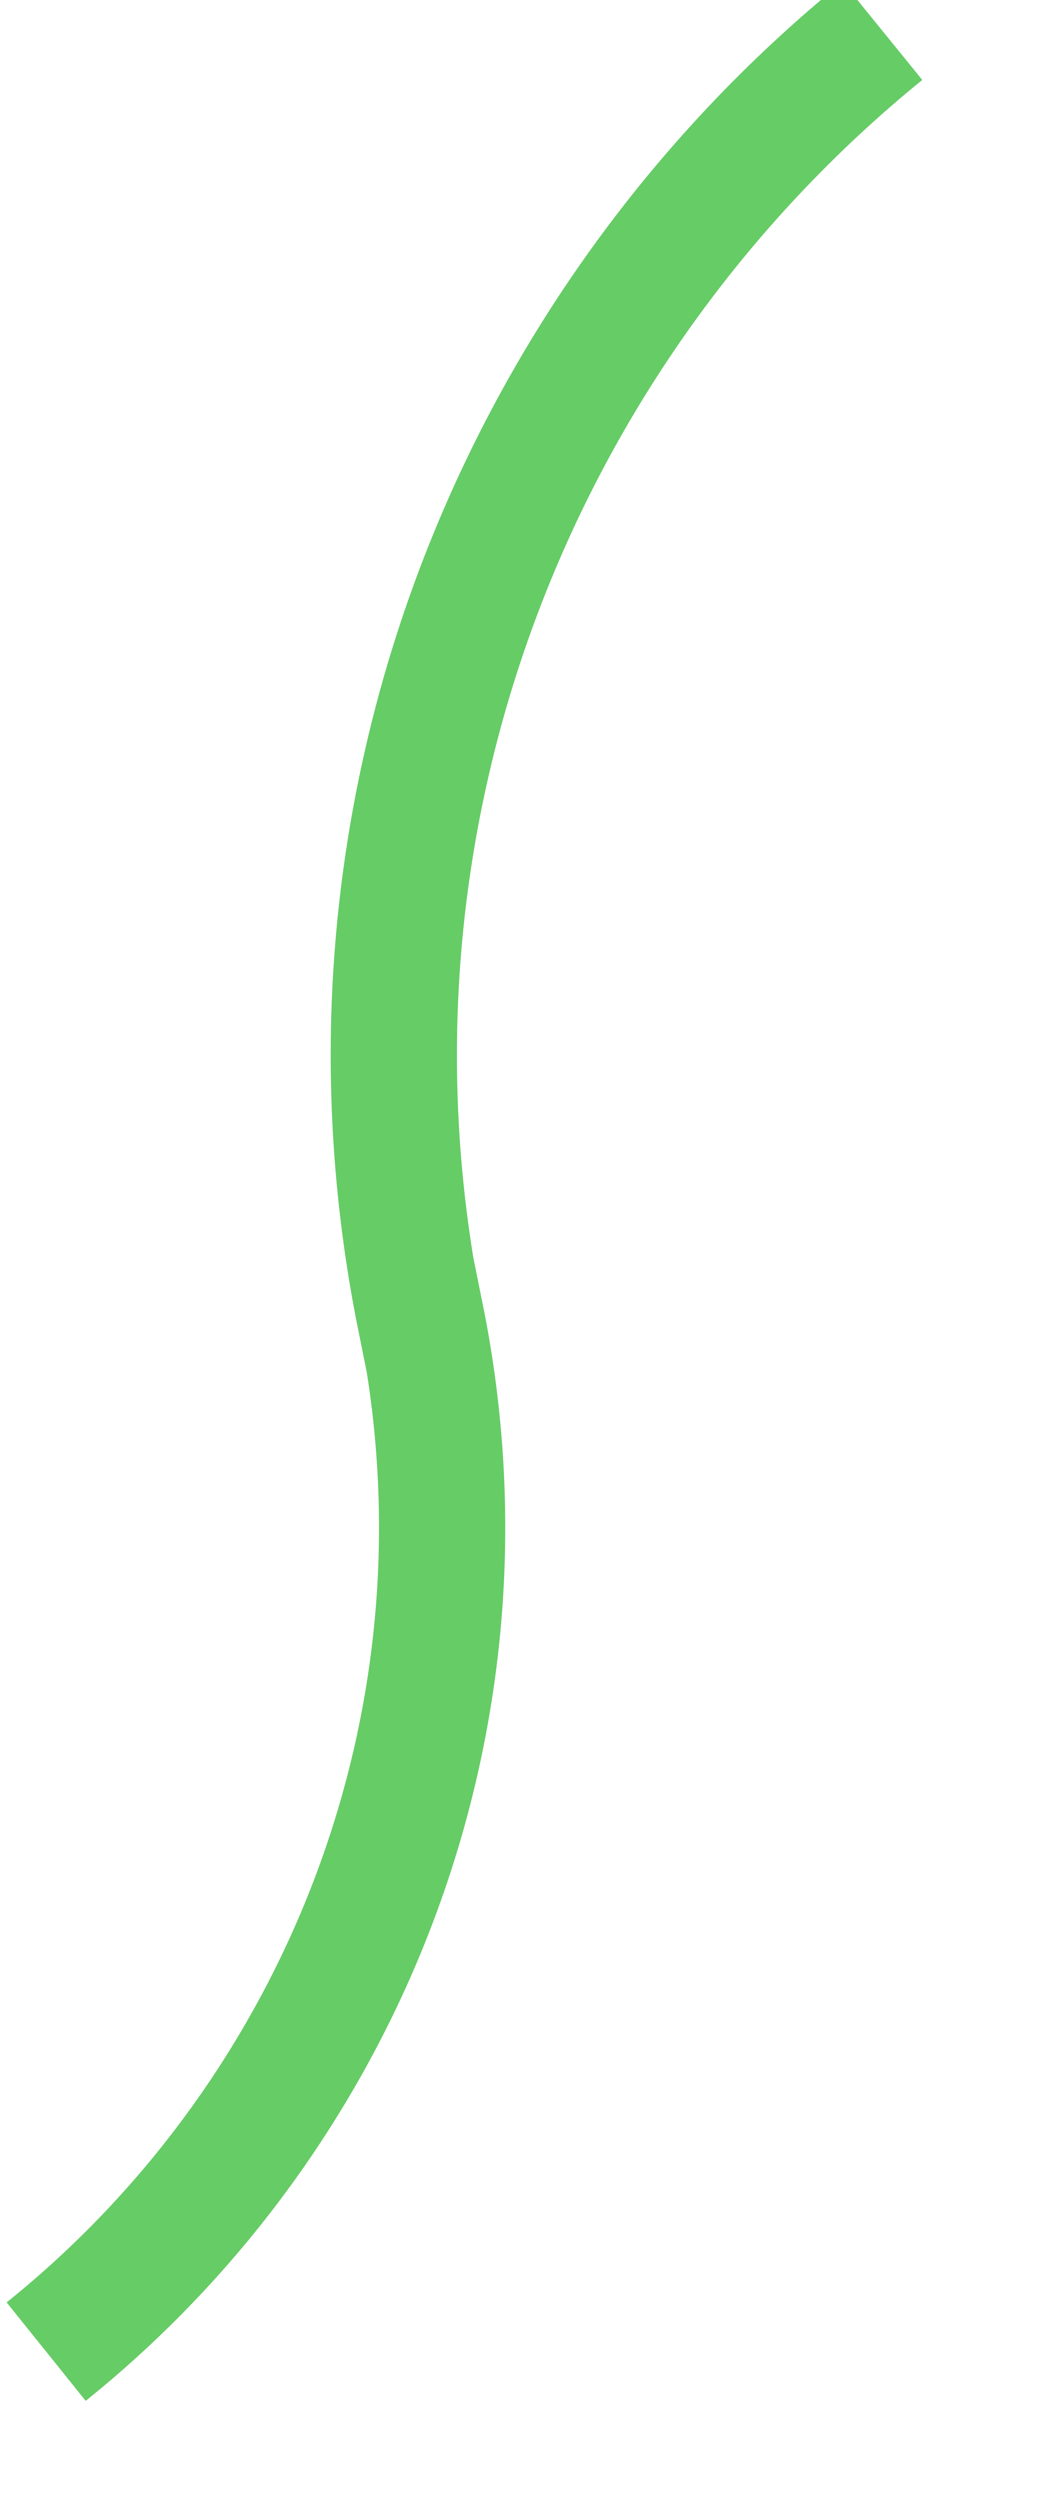 ﻿<?xml version="1.0" encoding="utf-8"?>
<svg version="1.1" xmlns:xlink="http://www.w3.org/1999/xlink" width="8px" height="19px" xmlns="http://www.w3.org/2000/svg">
  <g transform="matrix(1 0 0 1 -93 -195 )">
    <path d="M 0.351 17.874  C 2.618 16.053  3.817 13.062  3.202 10.015  L 3.195 10.016  C 2.431 6.23  3.907 2.512  6.711 0.235  " stroke-width="0.96" stroke="#66cc66" fill="none" transform="matrix(1 0 0 1 93 195 )" />
  </g>
</svg>